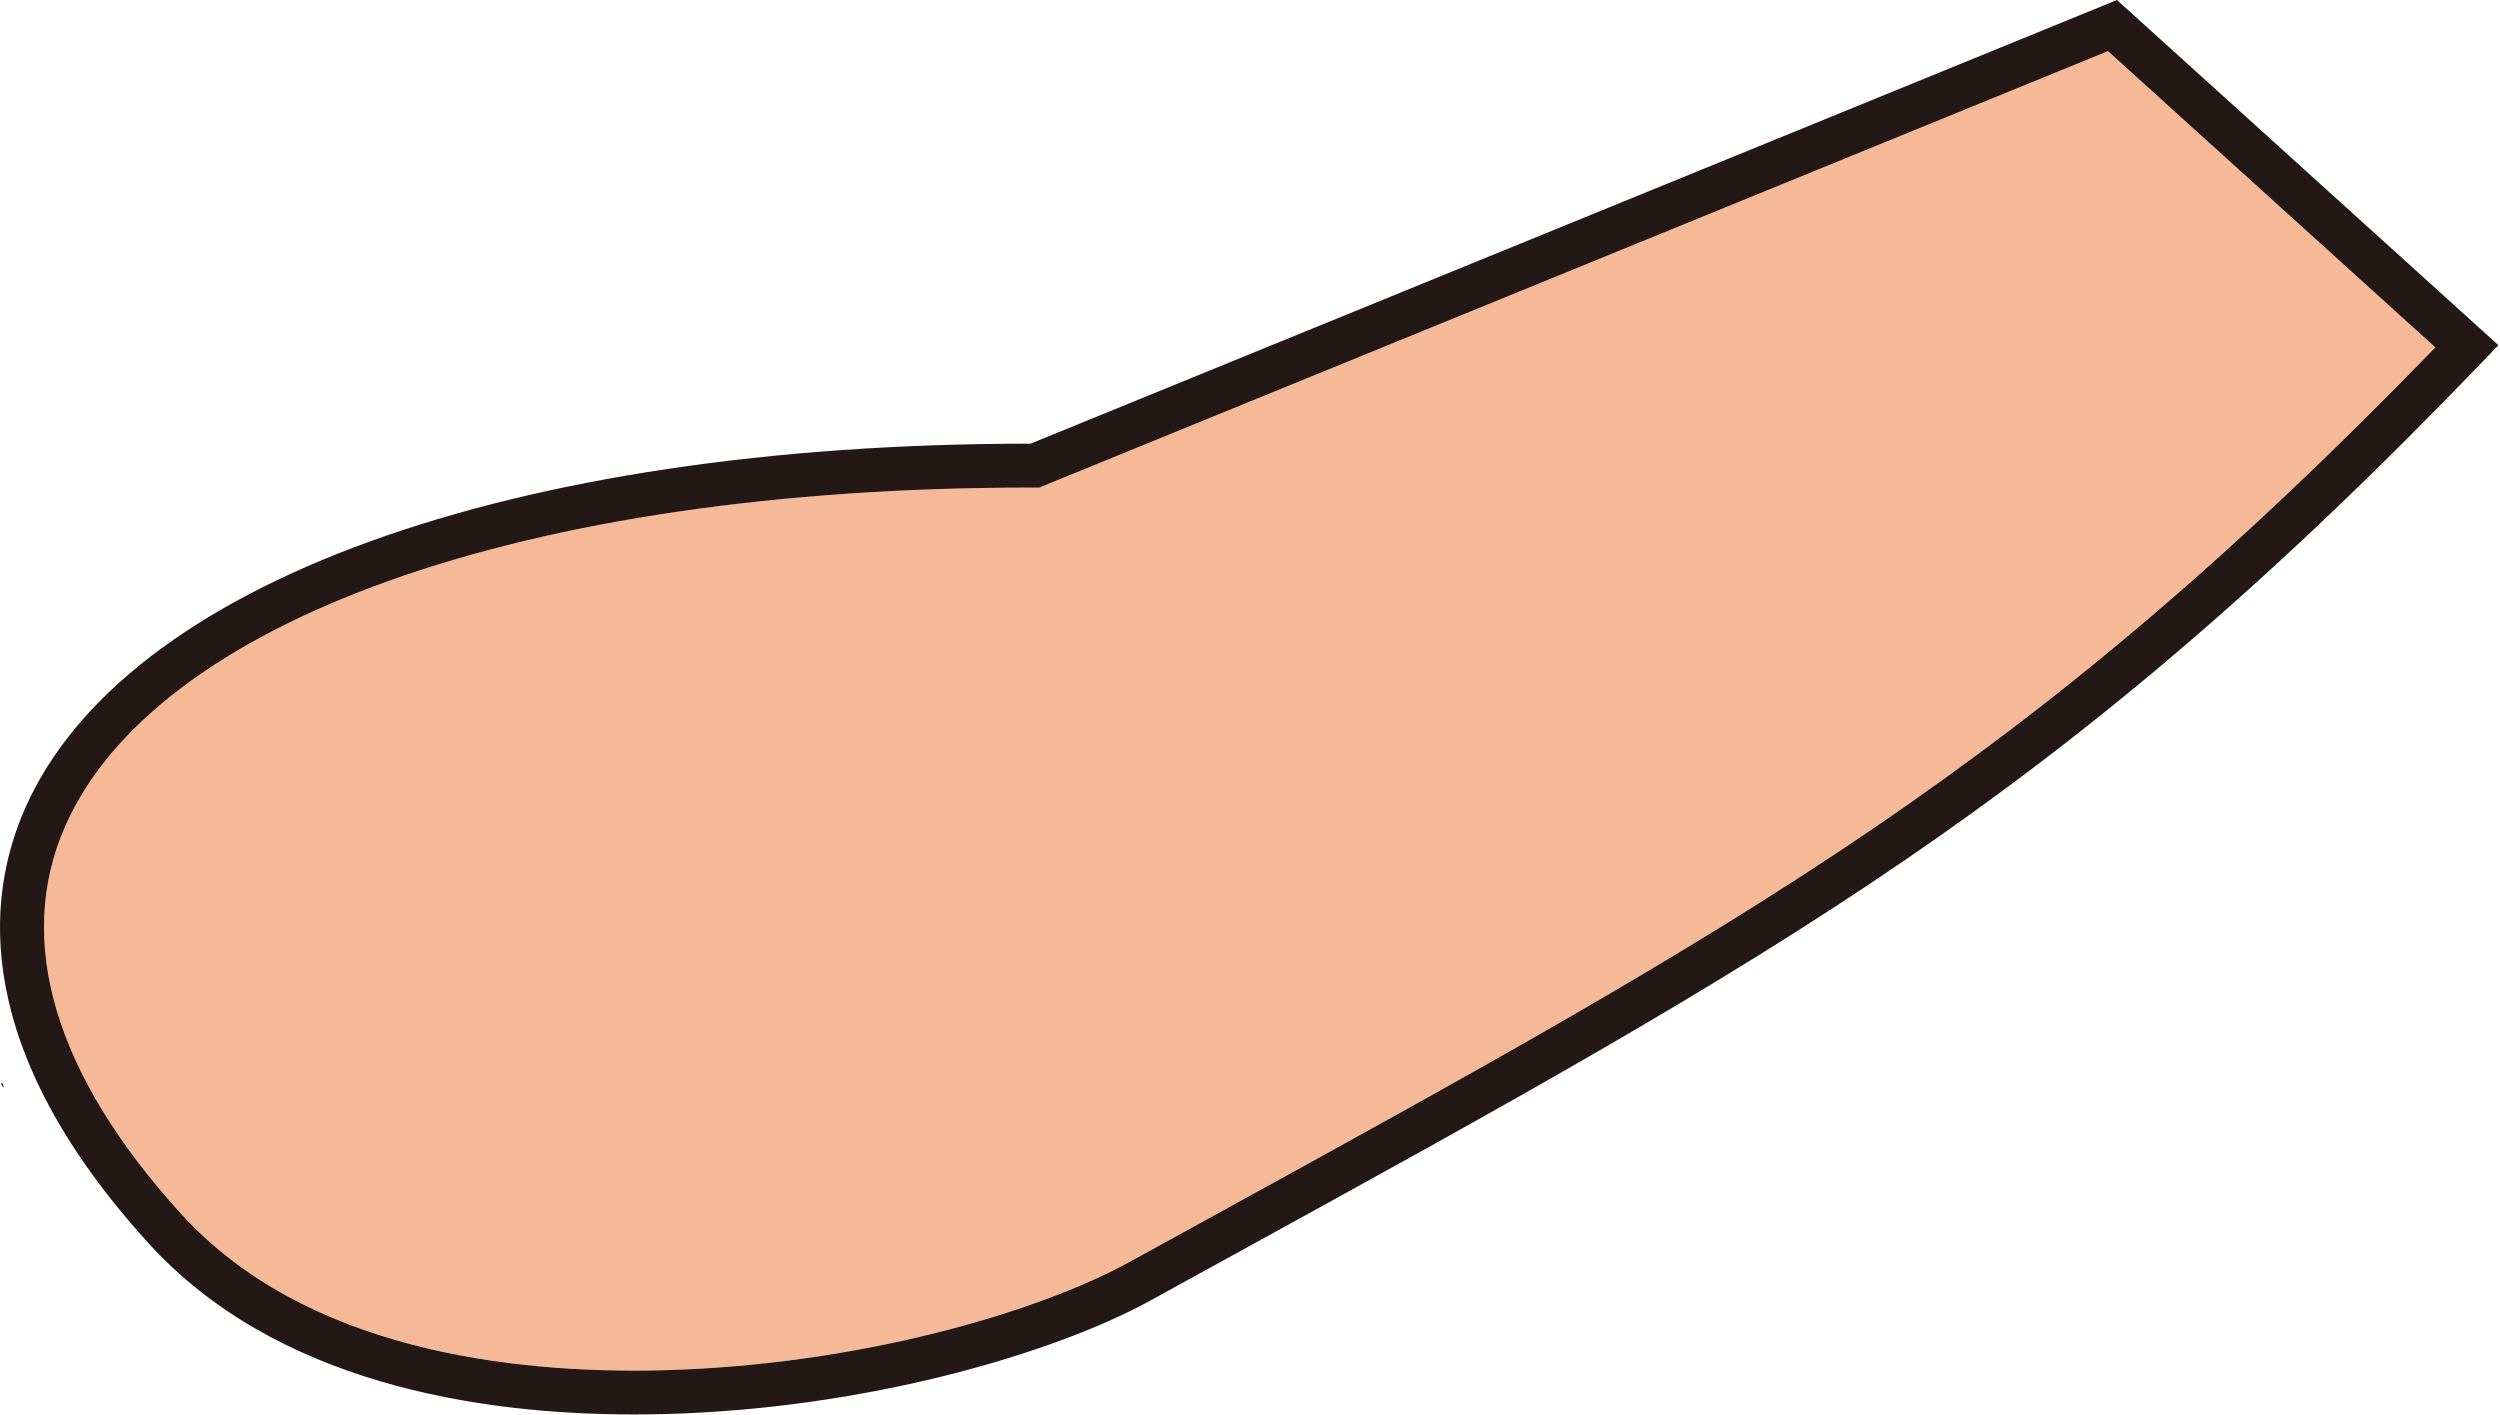 <svg width="357" height="202" viewBox="0 0 357 202" fill="none" xmlns="http://www.w3.org/2000/svg">
<path d="M0.343 155.044C0.399 155.119 0.456 155.201 0.506 155.289C0.481 154.536 -0.078 154.518 0.343 155.044Z" fill="#8B0700"/>
<path d="M0.343 155.044C-0.078 154.517 0.481 154.53 0.506 155.288C0.456 155.201 0.399 155.119 0.343 155.044Z" fill="#231815"/>
<path d="M148.401 69.622H147.78C147.548 69.622 147.309 69.622 147.077 69.622C111.439 69.622 79.735 74.247 55.333 83.009C31.602 91.532 15.712 103.578 9.363 117.854C2.08 134.249 7.77 153.421 25.824 173.294C43.533 192.791 73.073 196.219 94.728 195.661C122.618 194.941 148.263 187.376 161.311 180.194C165.081 178.12 168.769 176.089 172.377 174.109C250.063 131.41 289.552 109.707 347.766 49.599L301.019 7.295L148.401 69.622V69.622Z" fill="#F5B997"/>
<path d="M147.171 63.355H147.083C72.828 63.355 17.882 83.241 3.636 115.31C-2.198 128.446 -3.892 149.898 21.182 177.505C39.292 197.441 68.054 201.985 90.506 201.985C91.993 201.985 93.46 201.966 94.891 201.929C123.835 201.183 150.627 193.236 164.34 185.684C168.11 183.61 171.799 181.585 175.406 179.599C254.648 136.048 294.426 114.188 354.541 51.617L356.774 49.291L302.305 0L147.177 63.349L147.171 63.355ZM172.376 174.115C168.769 176.095 165.081 178.126 161.31 180.2C148.262 187.383 122.618 194.947 94.728 195.668C73.079 196.226 43.539 192.797 25.824 173.3C7.77 153.427 2.08 134.256 9.363 117.861C15.705 103.584 31.601 91.538 55.332 83.015C79.735 74.254 111.439 69.628 147.077 69.628C147.309 69.628 147.547 69.628 147.779 69.628H148.4L301.019 7.301L347.766 49.605C289.552 109.713 250.062 131.417 172.376 174.115V174.115Z" fill="#231815"/>
</svg>
